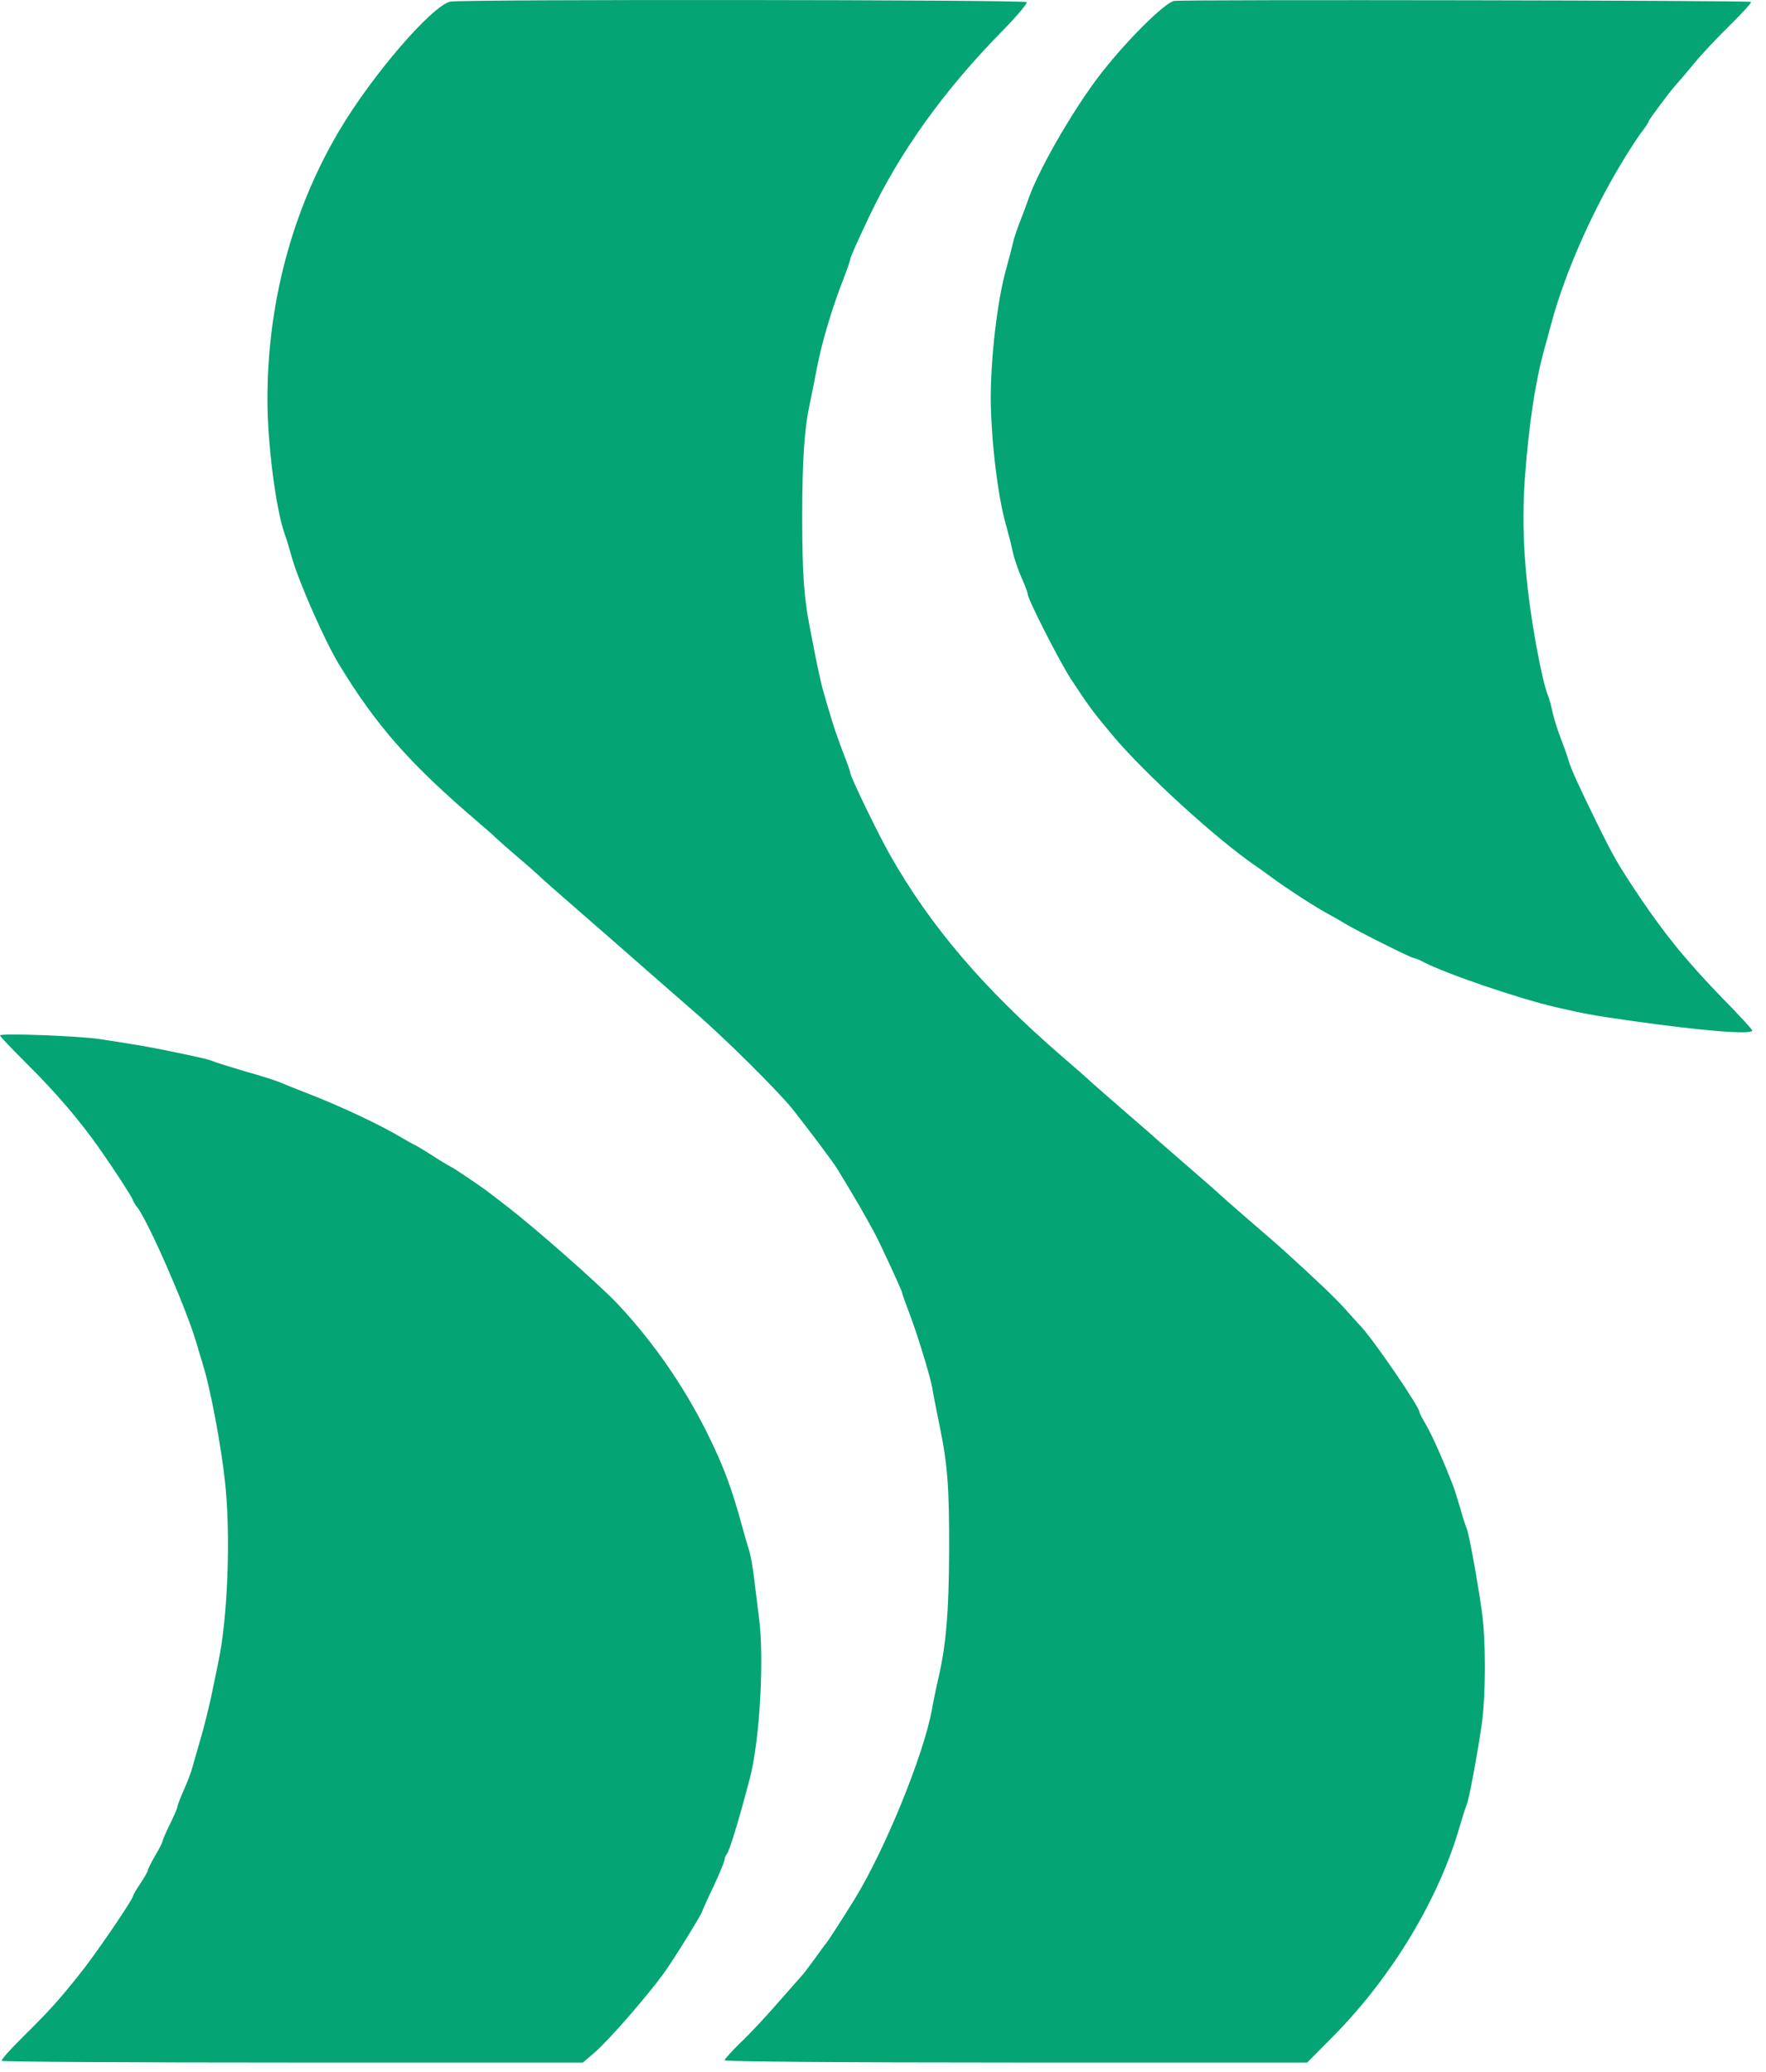 <svg width="81" height="95" viewBox="0 0 81 95" fill="none" xmlns="http://www.w3.org/2000/svg">
<path d="M20.642 0.075C19.771 0.312 17.092 3.421 15.589 5.941C13.407 9.604 12.266 13.877 12.266 18.319C12.266 20.343 12.65 23.338 13.057 24.48C13.136 24.694 13.283 25.18 13.385 25.553C13.701 26.673 14.877 29.34 15.521 30.414C17.239 33.251 18.788 35.015 21.942 37.705C22.337 38.044 22.688 38.349 22.722 38.395C22.756 38.429 23.208 38.836 23.739 39.288C24.27 39.74 24.723 40.147 24.756 40.181C24.79 40.226 25.649 40.983 26.678 41.876C27.707 42.769 29.074 43.968 29.73 44.544C30.386 45.12 31.346 45.957 31.878 46.42C33.257 47.607 35.676 50.015 36.343 50.84C36.998 51.665 38.208 53.27 38.4 53.587C39.304 55.068 39.632 55.644 40.141 56.583C40.423 57.125 41.373 59.182 41.373 59.262C41.373 59.307 41.52 59.714 41.701 60.188C42.085 61.194 42.684 63.161 42.763 63.648C42.786 63.828 42.944 64.62 43.102 65.4C43.464 67.163 43.543 68.203 43.532 71.153C43.521 73.9 43.396 75.347 43.069 76.816C42.933 77.404 42.786 78.116 42.741 78.399C42.356 80.468 40.616 84.752 39.214 87.046C38.739 87.815 38.038 88.912 37.903 89.081C37.846 89.138 37.609 89.477 37.36 89.816C37.111 90.155 36.885 90.46 36.852 90.494C36.818 90.528 36.331 91.082 35.755 91.737C35.19 92.393 34.398 93.241 33.98 93.637C33.573 94.032 33.234 94.405 33.234 94.462C33.234 94.518 38.57 94.564 46.595 94.564H59.956L61.155 93.354C63.868 90.607 66.027 87.013 66.976 83.655C67.089 83.282 67.214 82.875 67.27 82.751C67.383 82.48 67.734 80.592 67.96 79.077C68.152 77.71 68.152 75.132 67.96 73.821C67.722 72.193 67.361 70.238 67.259 70.045C67.214 69.944 67.089 69.559 66.987 69.186C66.874 68.813 66.728 68.327 66.648 68.112C66.196 66.96 65.71 65.852 65.428 65.366C65.258 65.072 65.111 64.8 65.111 64.755C65.111 64.507 62.907 61.285 62.353 60.742C62.274 60.663 61.991 60.335 61.709 60.03C61.268 59.533 60.477 58.776 59.007 57.442C58.792 57.238 58.024 56.571 57.311 55.961C56.599 55.339 55.989 54.808 55.955 54.774C55.921 54.729 55.288 54.175 54.542 53.531C53.796 52.886 53.129 52.298 53.061 52.242C52.993 52.174 52.44 51.688 51.818 51.157C51.207 50.625 50.45 49.97 50.133 49.687C49.828 49.405 49.184 48.839 48.721 48.444C45.137 45.347 42.684 42.487 40.808 39.175C40.254 38.191 38.999 35.603 38.999 35.433C38.999 35.377 38.852 34.958 38.671 34.506C38.502 34.065 38.264 33.387 38.151 33.014C38.038 32.641 37.88 32.11 37.801 31.827C37.654 31.341 37.507 30.674 37.145 28.775C36.874 27.396 36.795 26.254 36.795 23.688C36.795 21.111 36.897 19.653 37.134 18.545C37.213 18.172 37.371 17.404 37.473 16.85C37.688 15.73 38.151 14.159 38.671 12.825C38.852 12.362 38.999 11.932 38.999 11.887C38.999 11.797 39.282 11.164 39.881 9.898C41.283 6.947 43.329 4.099 45.996 1.397C46.652 0.73 47.138 0.142 47.093 0.097C46.98 -0.016 21.06 -0.038 20.642 0.075Z" fill="#04A474"/>
<path d="M53.863 0.041C53.422 0.097 51.489 2.041 50.313 3.613C49.059 5.297 47.555 7.942 47.137 9.219C47.081 9.377 46.934 9.784 46.798 10.123C46.662 10.463 46.504 10.926 46.459 11.141C46.413 11.356 46.255 11.943 46.12 12.441C45.735 13.854 45.441 16.42 45.441 18.262C45.453 20.116 45.758 22.739 46.131 24.027C46.255 24.491 46.413 25.078 46.459 25.338C46.515 25.587 46.685 26.096 46.843 26.458C47.001 26.808 47.137 27.158 47.137 27.238C47.137 27.464 48.606 30.346 49.115 31.126C49.94 32.381 50.099 32.596 50.992 33.669C52.461 35.433 55.841 38.519 57.65 39.74C57.785 39.83 58.113 40.067 58.373 40.26C58.983 40.712 60.306 41.571 60.871 41.876C61.12 42.012 61.504 42.226 61.719 42.362C62.284 42.701 64.726 43.922 64.839 43.922C64.895 43.922 65.099 44.001 65.28 44.103C66.32 44.645 69.632 45.776 71.384 46.183C72.729 46.488 73.057 46.556 74.831 46.804C78.087 47.268 80.37 47.449 80.37 47.245C80.37 47.2 79.749 46.522 78.98 45.742C77.363 44.069 76.391 42.882 75.193 41.107C74.187 39.604 74.017 39.299 73.204 37.648C72.435 36.089 72.051 35.241 71.949 34.879C71.904 34.721 71.757 34.291 71.61 33.918C71.463 33.534 71.282 32.98 71.214 32.675C71.146 32.358 71.056 32.008 70.999 31.883C70.864 31.567 70.66 30.685 70.457 29.566C69.925 26.593 69.767 24.242 69.948 21.823C70.129 19.415 70.423 17.494 70.819 16.058C70.92 15.685 71.079 15.12 71.158 14.815C71.745 12.622 72.955 9.841 74.311 7.58C74.684 6.958 75.125 6.269 75.306 6.043C75.476 5.817 75.623 5.591 75.623 5.557C75.623 5.489 76.595 4.189 76.866 3.895C76.957 3.793 77.329 3.364 77.68 2.934C78.03 2.505 78.788 1.702 79.353 1.148C79.918 0.594 80.348 0.12 80.314 0.086C80.246 0.018 54.451 -0.027 53.863 0.041Z" fill="#04A474"/>
<path d="M0 47.472C0 47.517 0.531 48.071 1.164 48.704C2.566 50.094 3.617 51.315 4.578 52.683C5.245 53.632 6.014 54.819 6.081 54.989C6.115 55.09 6.206 55.249 6.285 55.339C6.76 55.916 8.5 59.872 8.987 61.5C9.1 61.873 9.247 62.381 9.326 62.63C9.653 63.693 10.139 66.247 10.32 67.943C10.592 70.385 10.445 74.228 10.004 76.251C9.925 76.658 9.767 77.393 9.665 77.89C9.552 78.388 9.348 79.224 9.19 79.755C9.032 80.287 8.874 80.863 8.817 81.055C8.772 81.236 8.602 81.688 8.433 82.061C8.274 82.423 8.139 82.774 8.139 82.83C8.139 82.887 7.992 83.237 7.8 83.621C7.619 83.994 7.461 84.345 7.461 84.401C7.461 84.447 7.314 84.752 7.121 85.068C6.941 85.385 6.782 85.69 6.782 85.746C6.782 85.803 6.624 86.074 6.443 86.346C6.251 86.628 6.104 86.888 6.104 86.922C6.104 87.08 4.329 89.68 3.629 90.539C2.679 91.726 2.295 92.156 1.051 93.388C0.475 93.953 0.034 94.45 0.079 94.484C0.113 94.53 6.127 94.564 13.44 94.564H26.734L27.276 94.1C27.932 93.535 29.718 91.478 30.453 90.46C30.939 89.782 32.216 87.713 32.216 87.612C32.216 87.589 32.442 87.08 32.725 86.493C33.007 85.893 33.233 85.34 33.233 85.26C33.233 85.181 33.279 85.068 33.335 85.012C33.459 84.865 33.923 83.339 34.398 81.507C34.85 79.789 35.065 75.969 34.804 74.103C34.748 73.64 34.646 72.86 34.59 72.374C34.533 71.888 34.431 71.323 34.375 71.131C34.307 70.927 34.172 70.464 34.07 70.091C33.561 68.214 33.188 67.208 32.386 65.603C31.312 63.467 29.921 61.477 28.316 59.77C27.468 58.877 24.484 56.243 23.173 55.249C22.834 54.989 22.506 54.729 22.438 54.684C22.155 54.457 20.833 53.564 20.686 53.497C20.494 53.395 20.279 53.27 19.612 52.841C19.363 52.683 19.081 52.513 18.991 52.479C18.9 52.434 18.64 52.287 18.425 52.163C17.521 51.609 15.622 50.716 14.13 50.139C13.598 49.936 13.022 49.699 12.83 49.619C12.649 49.54 11.937 49.314 11.247 49.122C10.569 48.919 9.902 48.715 9.778 48.659C9.574 48.568 9.032 48.444 7.348 48.105C6.839 48.003 6.081 47.867 4.578 47.641C3.629 47.494 0 47.359 0 47.472Z" fill="#04A474"/>
</svg>
